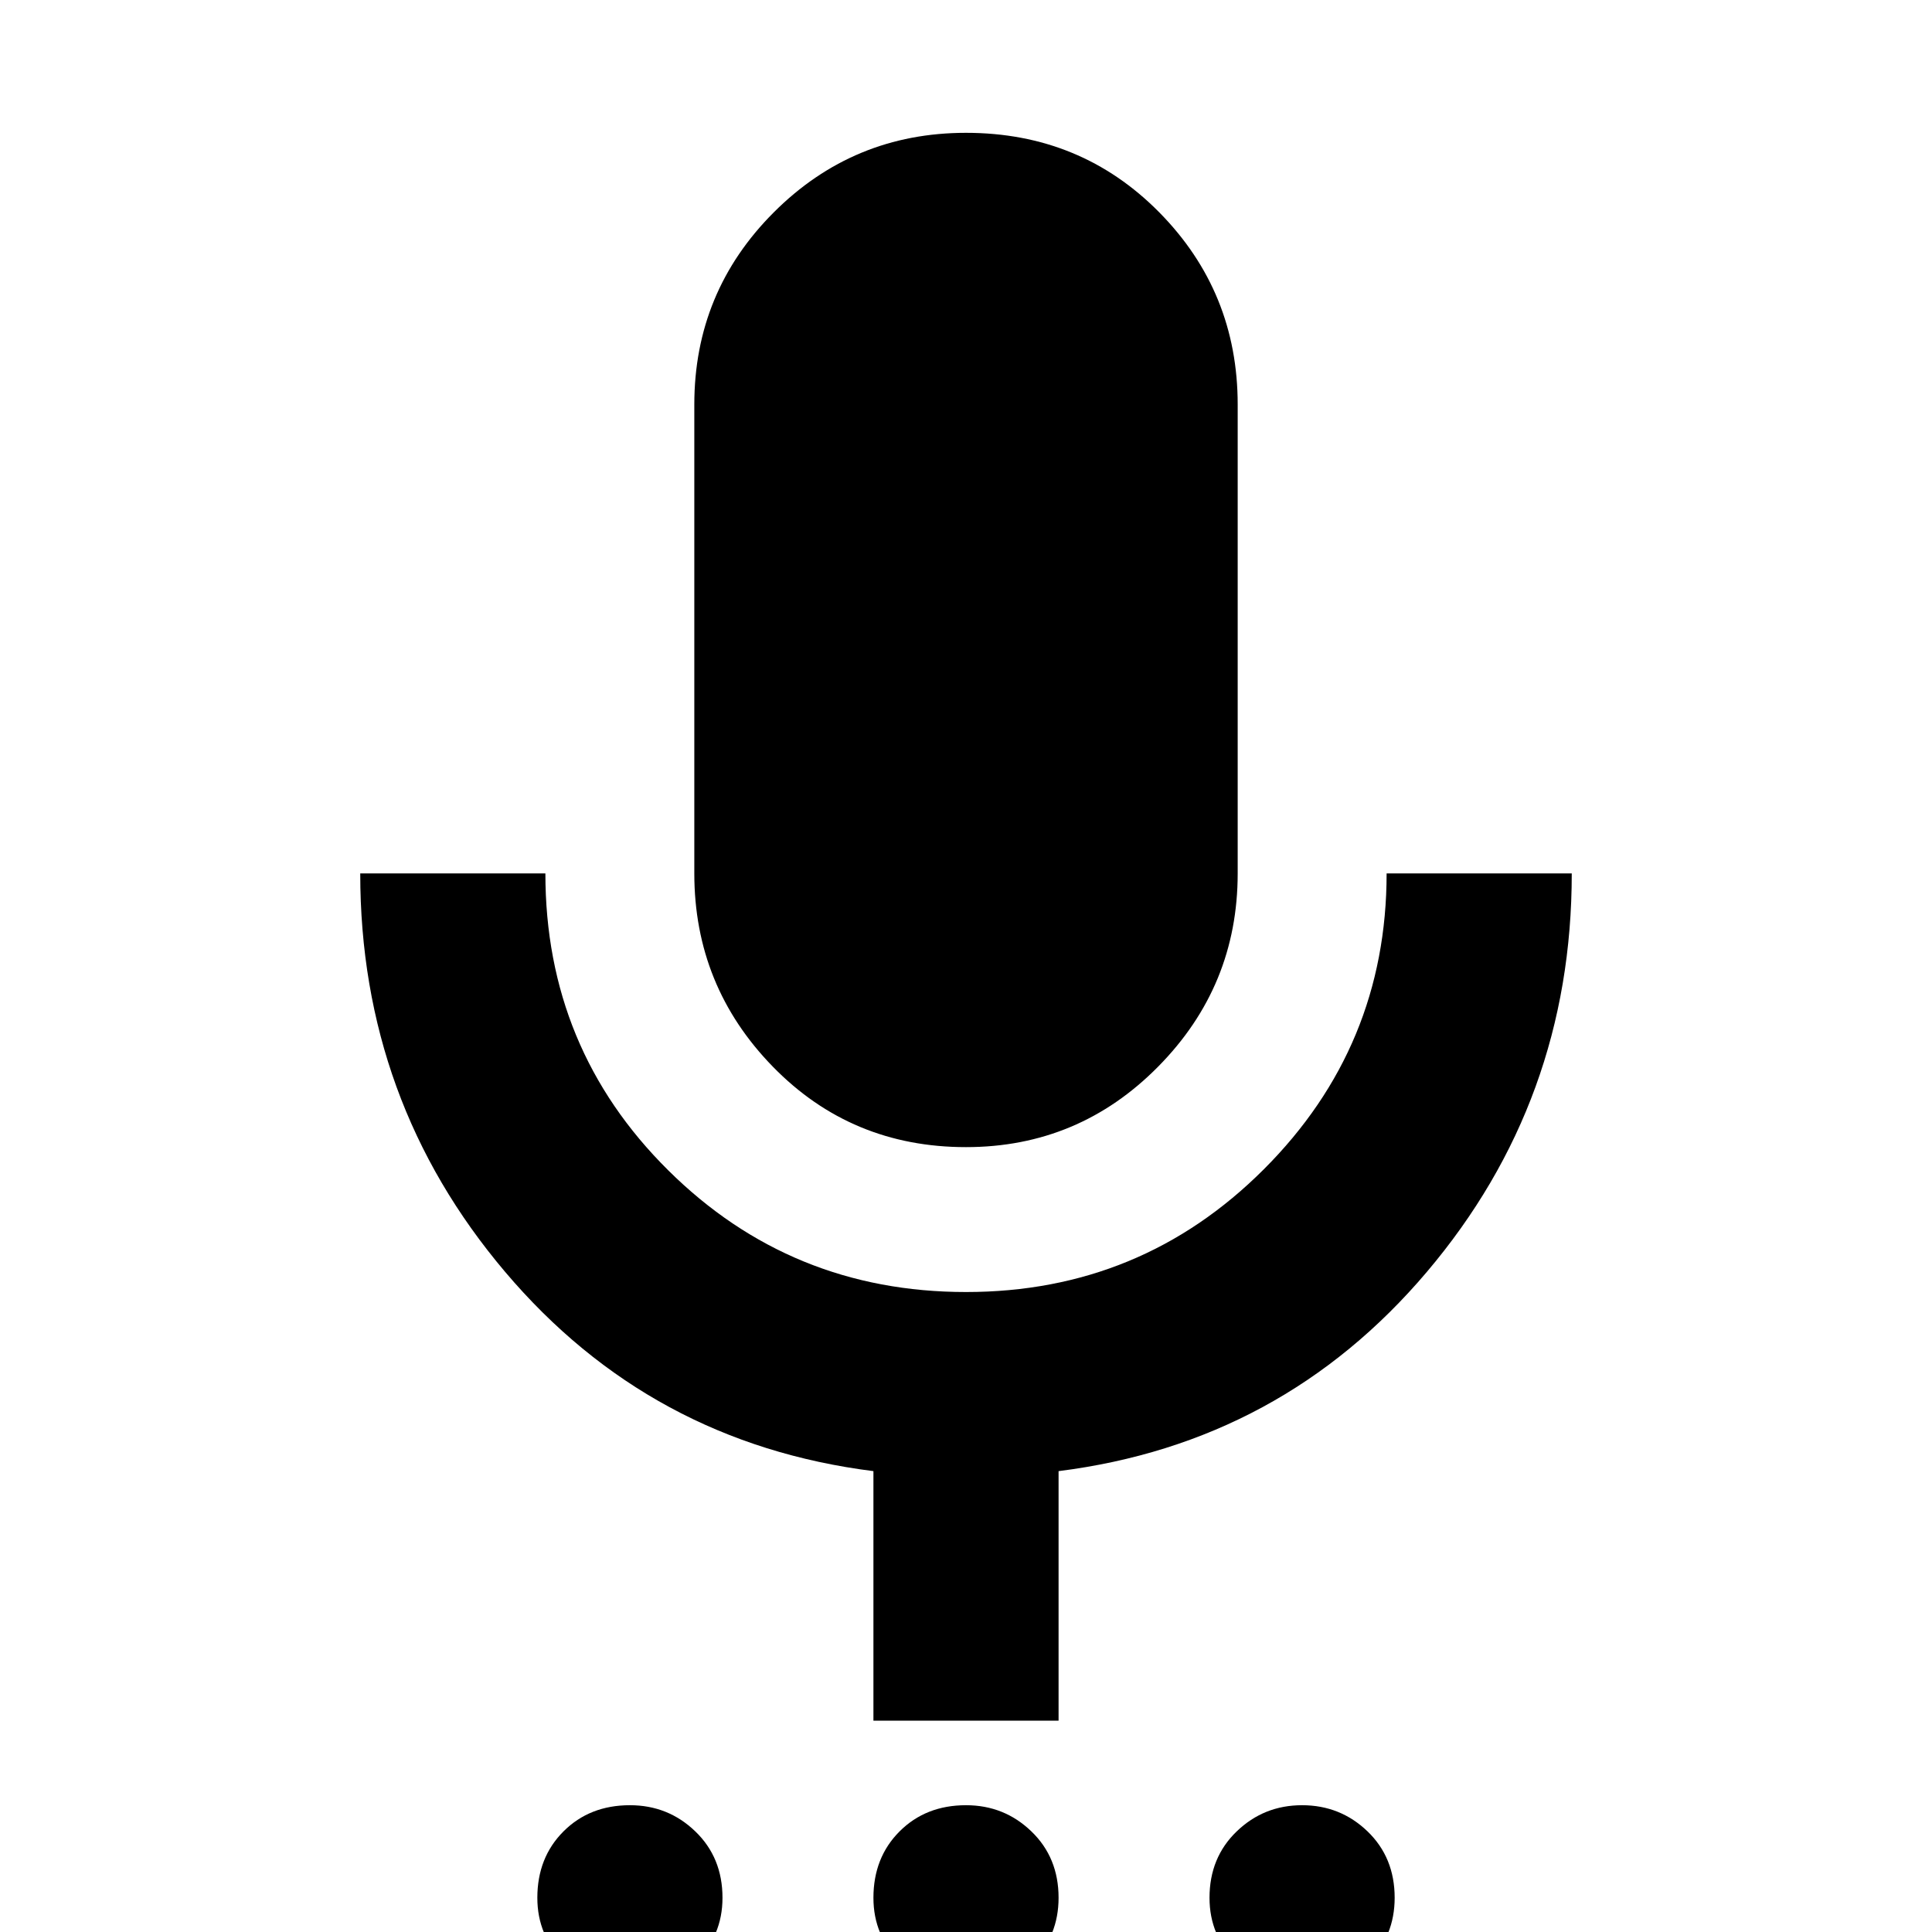<svg xmlns="http://www.w3.org/2000/svg" height="24" width="24"><path d="M7.825 24.7q-.475 0-.812-.325-.338-.325-.338-.8 0-.5.325-.825.325-.325.825-.325.475 0 .812.325.338.325.338.825 0 .475-.338.8-.337.325-.812.325Zm4.175 0q-.475 0-.812-.325-.338-.325-.338-.8 0-.5.325-.825.325-.325.825-.325.475 0 .812.325.338.325.338.825 0 .475-.325.8-.325.325-.825.325Zm4.175 0q-.475 0-.812-.325-.338-.325-.338-.8 0-.5.338-.825.337-.325.812-.325.475 0 .813.325.337.325.337.825 0 .475-.325.8-.325.325-.825.325ZM12 14.25q-1.425 0-2.4-1-.975-1-.975-2.4V5.025q0-1.4.988-2.388Q10.6 1.65 12 1.65q1.425 0 2.4.987.975.988.975 2.388v5.825q0 1.4-.988 2.4-.987 1-2.387 1Zm-1.15 7.125v-3.1q-2.775-.35-4.575-2.475-1.8-2.125-1.8-4.95h2.3q0 2.175 1.525 3.687Q9.825 16.05 12 16.05q2.175 0 3.7-1.525Q17.225 13 17.225 10.85h2.3q0 2.825-1.8 4.95t-4.575 2.475v3.1Z"/></svg>